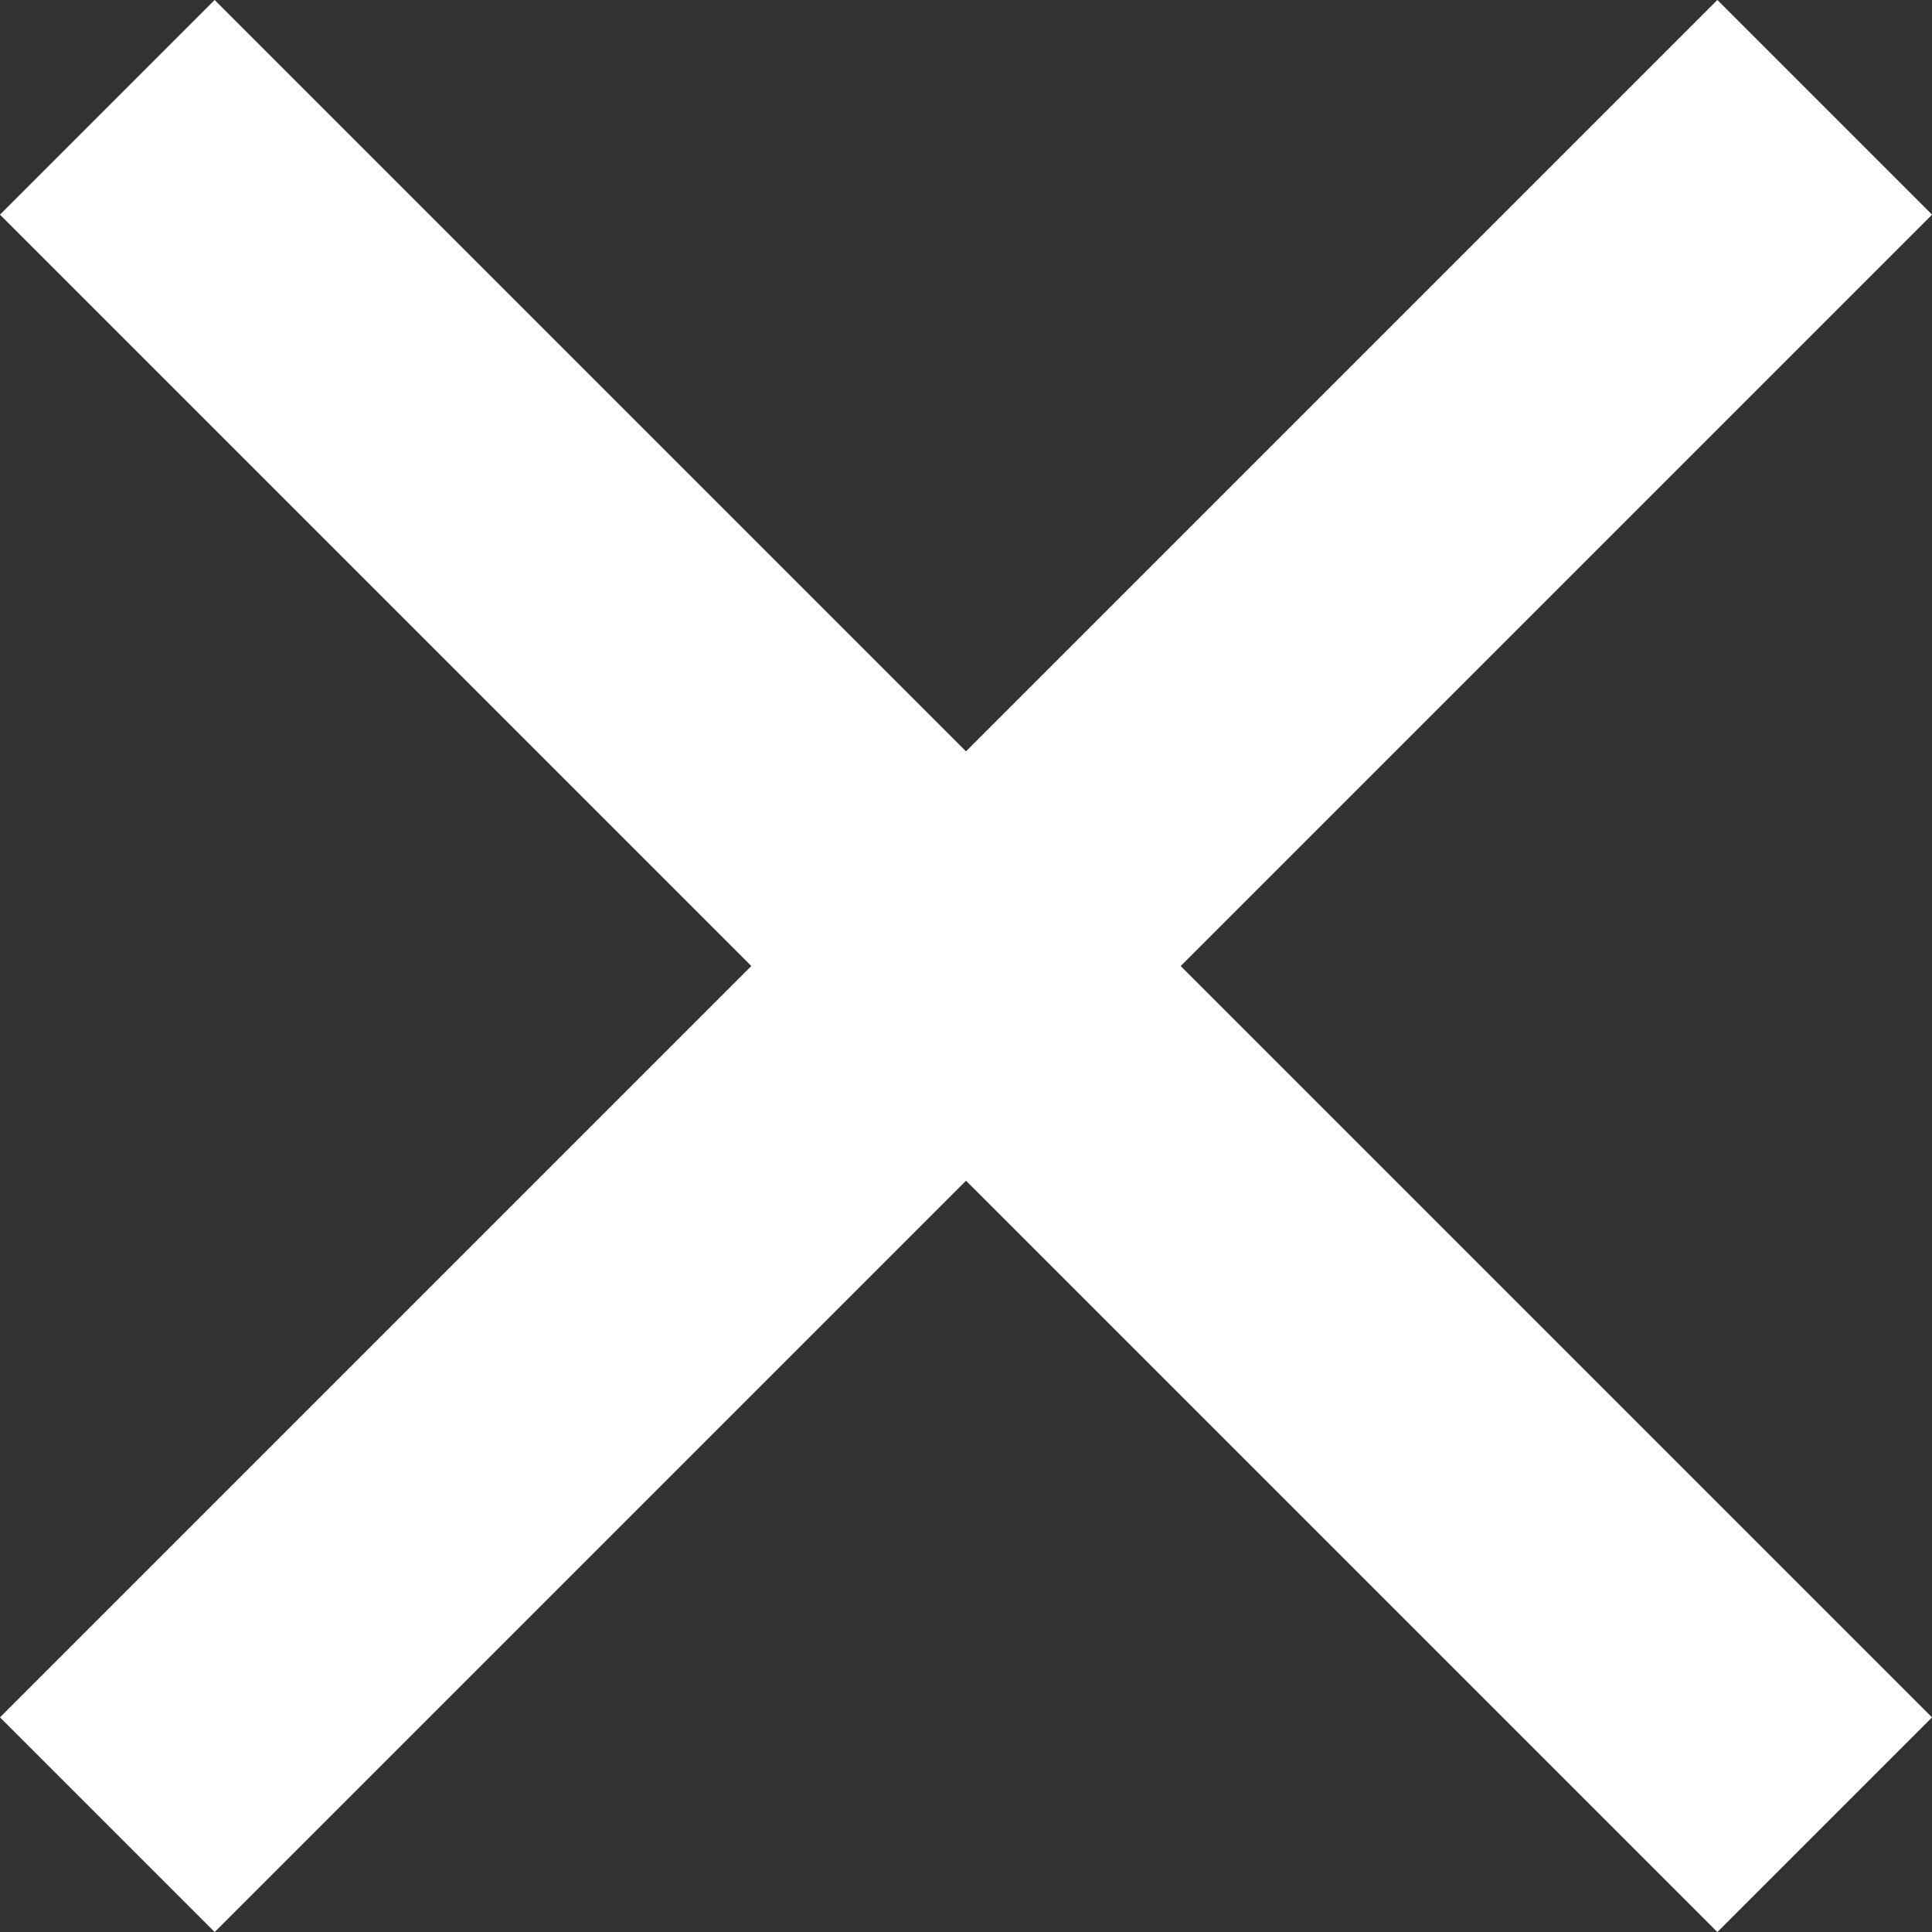 <svg xmlns="http://www.w3.org/2000/svg" width="31.819" height="31.82" viewBox="0 0 31.819 31.82">
  <rect x="0" y="0" width="31.819" height="31.82" fill="#333333" stroke="none"/>
  <g id="close-x" transform="translate(-1774 -72)">
    <rect id="Rectangle_37" data-name="Rectangle 37" width="40" height="5" transform="translate(1774 100.284) rotate(-45)" fill="#fff"/>
    <rect id="Rectangle_39" data-name="Rectangle 39" width="40" height="5" transform="translate(1777.535 72) rotate(45)" fill="#fff"/>
  </g>
</svg>
